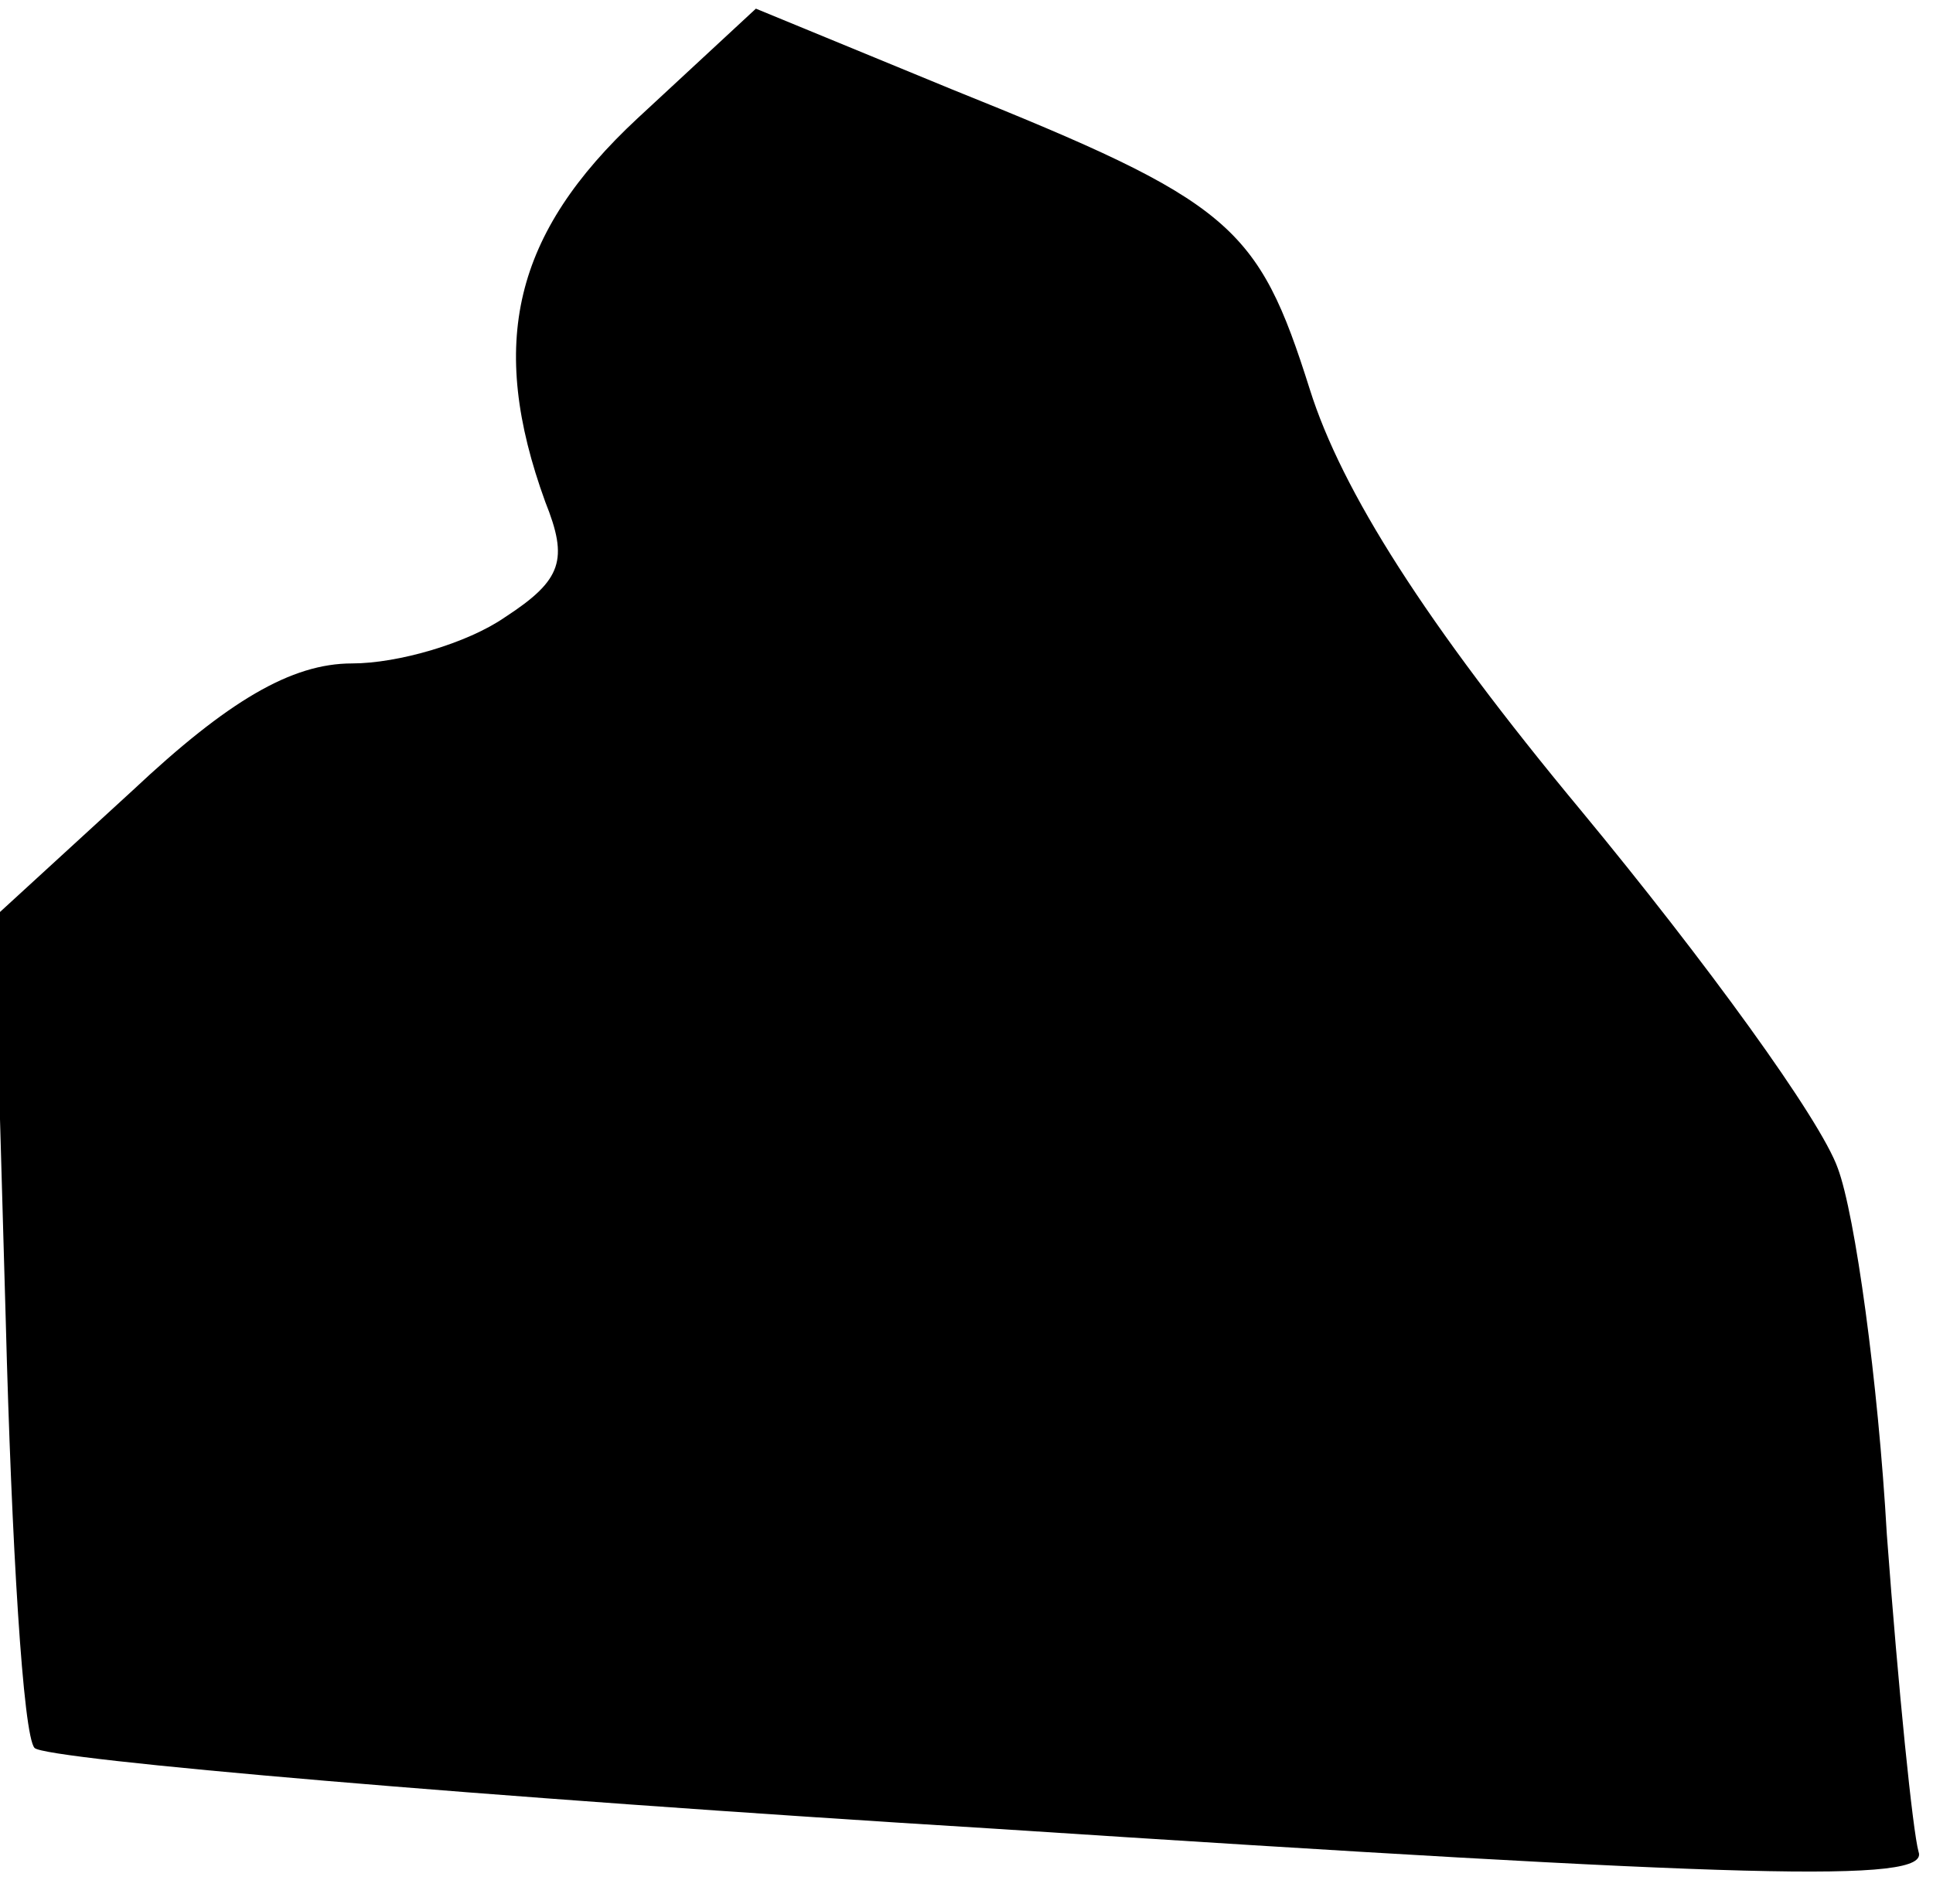 <?xml version="1.0" standalone="no"?>
<!DOCTYPE svg PUBLIC "-//W3C//DTD SVG 20010904//EN"
 "http://www.w3.org/TR/2001/REC-SVG-20010904/DTD/svg10.dtd">
<svg version="1.0" xmlns="http://www.w3.org/2000/svg"
 width="67pt" height="66pt" viewBox="0 0 67 66"
 preserveAspectRatio="xMidYMid meet">
<g transform="translate(0,66) scale(0.1,-0.1)"
fill="#000000" stroke="none">
<path fill="#000000" stroke="none" d="M221 619 c-43 -40 -52 -78 -32 -133 8
-20 6 -27 -14 -40 -13 -9 -37 -16 -53 -16 -21 0 -43 -13 -76 -44 l-48 -44 4
-140 c2 -77 6 -144 10 -148 4 -4 154 -17 333 -28 261 -17 324 -19 320 -8 -2 7
-7 56 -11 110 -3 53 -11 111 -17 127 -6 17 -46 72 -89 124 -54 65 -83 111 -94
146 -18 57 -27 65 -124 104 l-68 28 -41 -38z"/>
</g>
</svg>
